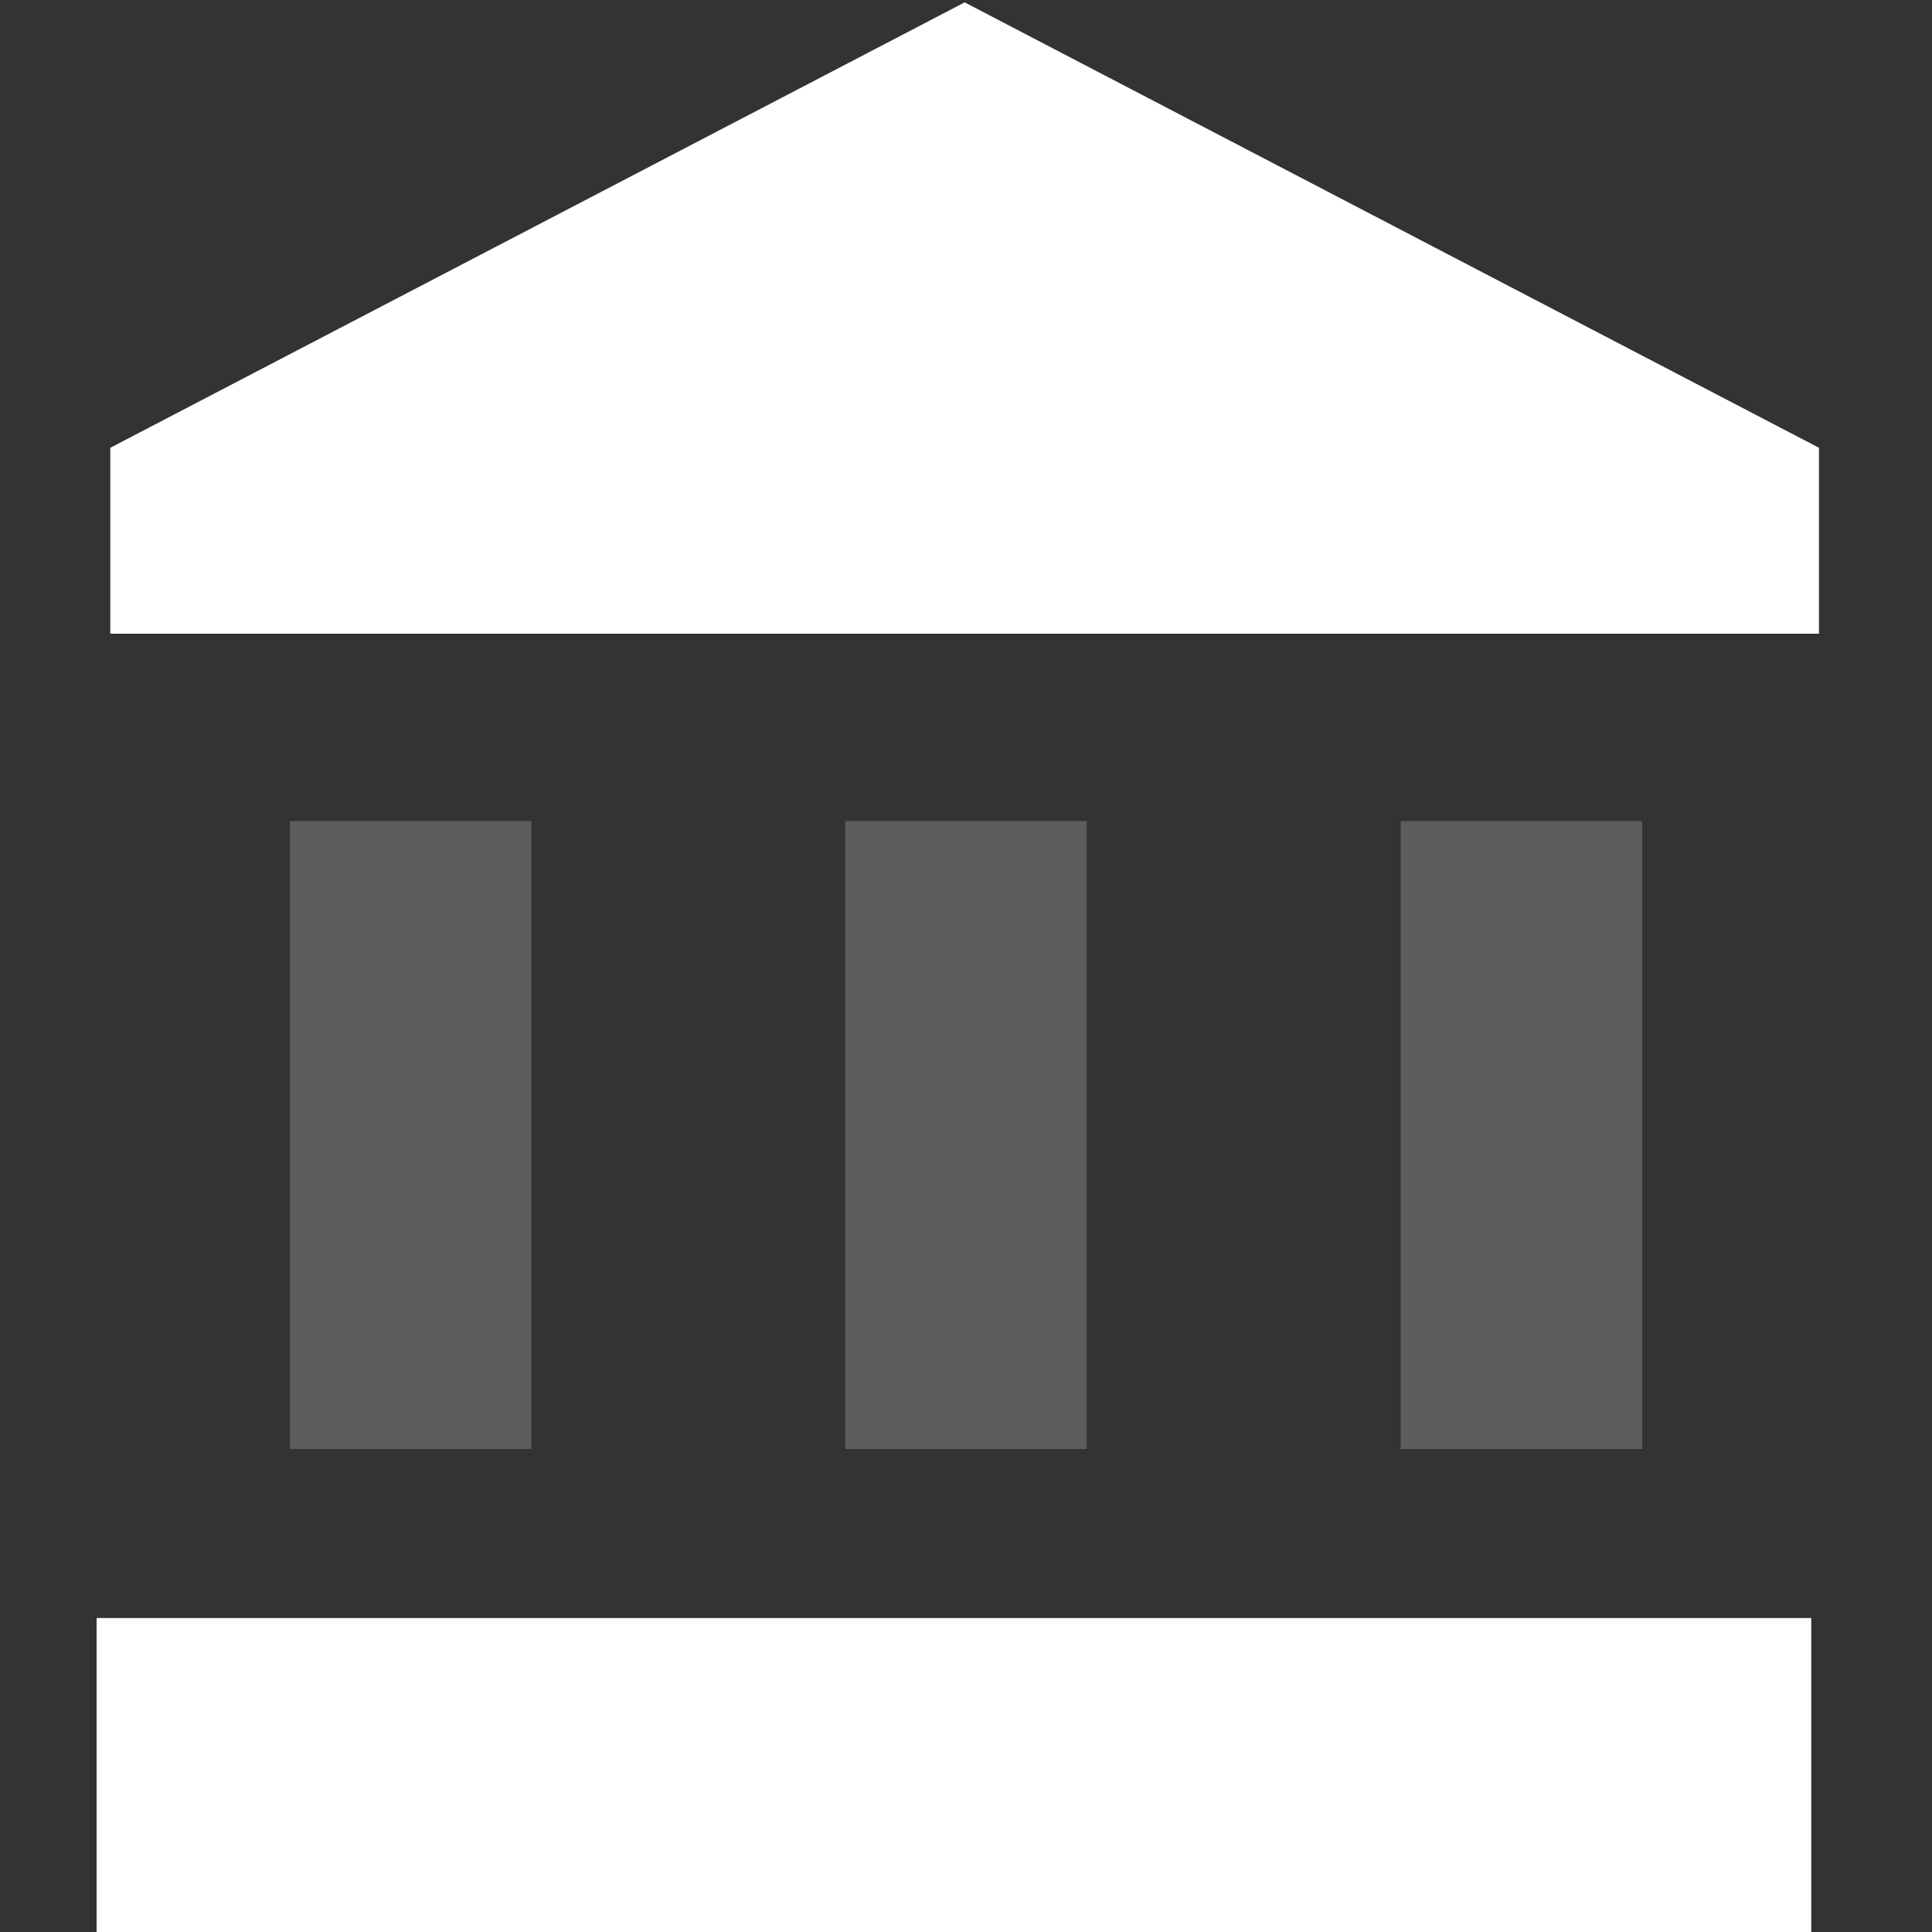 <?xml version="1.0" encoding="UTF-8"?>
<svg width="80px" height="80px" viewBox="0 0 80 80" version="1.1" xmlns="http://www.w3.org/2000/svg" xmlns:xlink="http://www.w3.org/1999/xlink">
    <rect x="0" y="0" width="80" height="80" fill="#333333" stroke="none"/>
    <!-- Generator: sketchtool 47.1 (45422) - http://www.bohemiancoding.com/sketch -->
    <title>img/icon-bank-usd</title>
    <desc>Created with sketchtool.</desc>
    <defs></defs>
    <g id="Applet-images" stroke="none" stroke-width="1" fill="none" fill-rule="evenodd">
        <g id="img/icon-bank-usd" fill="#FFFFFF">
            <g id="icon-bank">
                <g id="bank" transform="translate(4, 0)">
                    <rect id="Rectangle-4" x="0" y="67" width="71" height="13"></rect>
                    <rect id="Rectangle" fill-opacity="0.205" x="8" y="34" width="10" height="26"></rect>
                    <rect id="Rectangle" fill-opacity="0.205" x="31" y="34" width="10" height="26"></rect>
                    <rect id="Rectangle" fill-opacity="0.205" x="54" y="34" width="10" height="26"></rect>
                    <polygon id="Path-4" points="0.567 26.241 71.32 26.241 71.32 18.542 35.944 0.098 0.567 18.542"></polygon>
                </g>
            </g>
        </g>
    </g>
</svg>